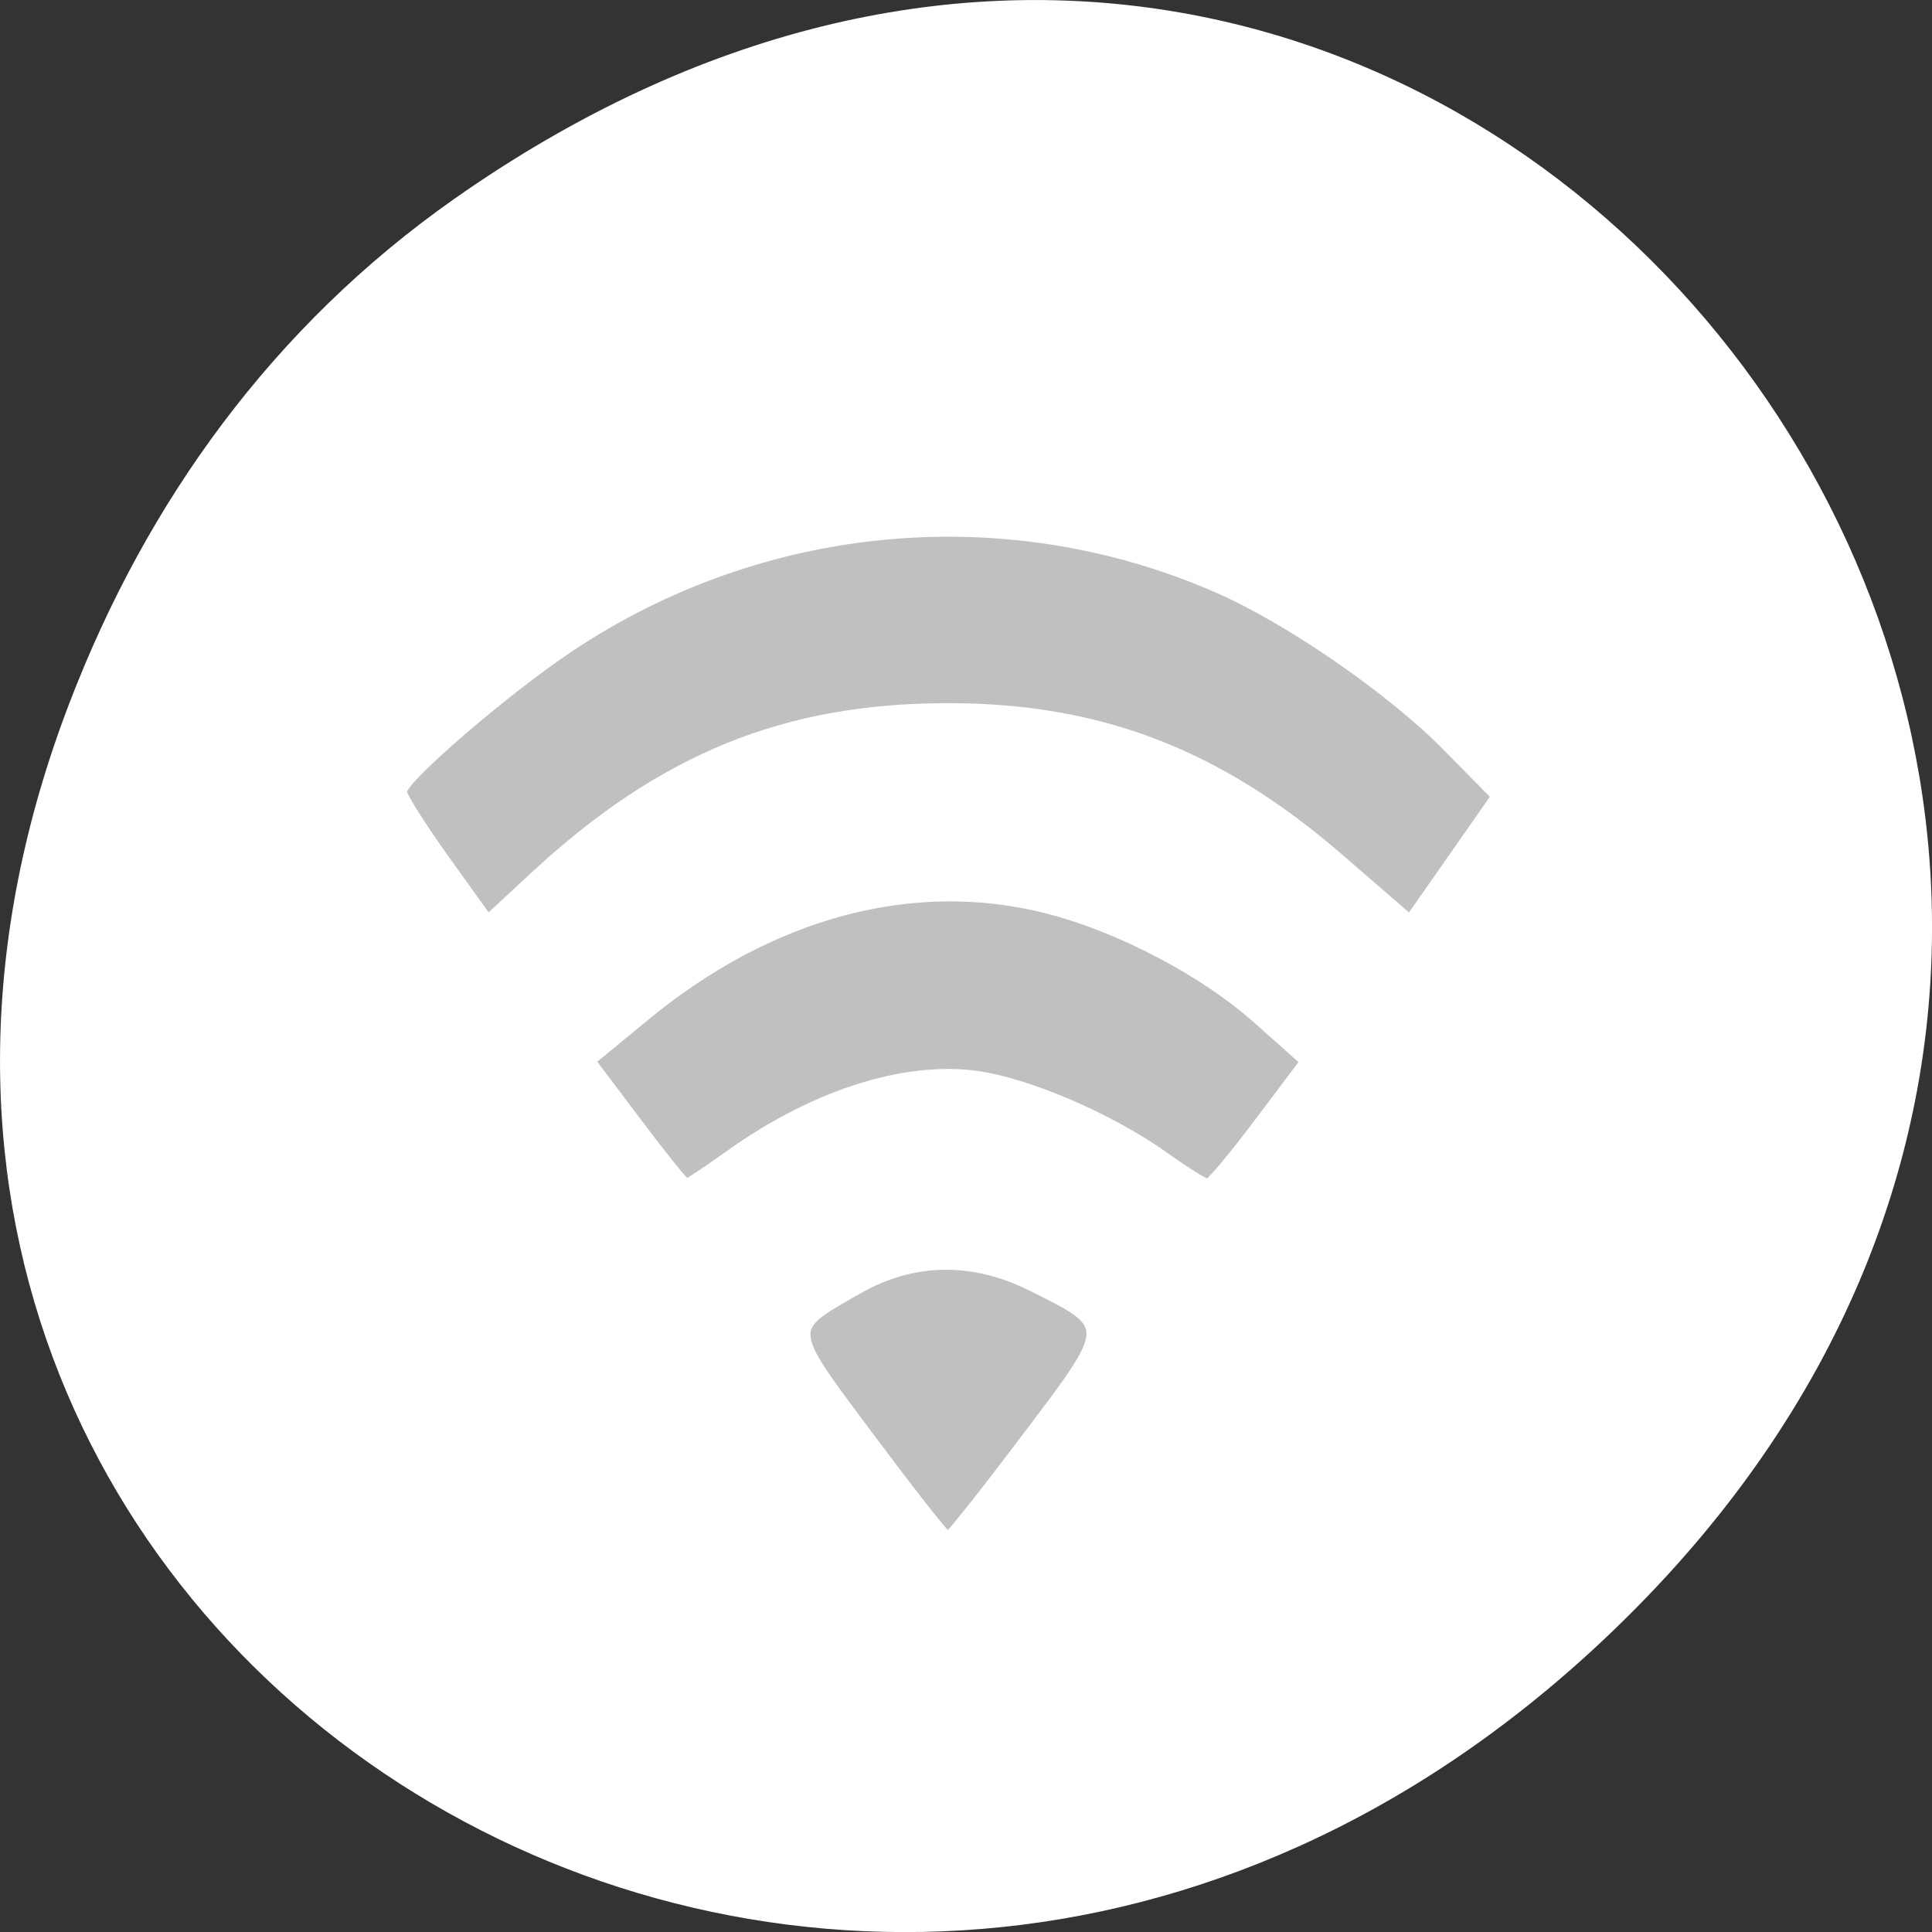 
<svg xmlns="http://www.w3.org/2000/svg" xmlns:xlink="http://www.w3.org/1999/xlink" width="48px" height="48px" viewBox="0 0 48 48" version="1.1">
<rect x="0" y="0" width="48" height="48" fill="#333333" stroke="none"/>
<g id="surface1">
<path style=" stroke:none;fill-rule:nonzero;fill:rgb(100%,100%,100%);fill-opacity:1;" d="M 11.281 4.945 C 35.832 -12.312 60.707 19.562 40.703 39.895 C 21.855 59.051 -7.426 41.293 1.73 17.453 C 3.637 12.48 6.773 8.113 11.281 4.945 Z M 11.281 4.945 "/>
<path style=" stroke:none;fill-rule:nonzero;fill:rgb(100%,100%,100%);fill-opacity:0.902;" d="M 23.469 31.176 C 21.852 31.176 20.25 32.223 19.59 33.129 L 23.469 38.355 L 27.387 33.176 C 26.727 32.227 25.09 31.176 23.469 31.176 Z M 23.469 22.102 C 20.086 22.102 17.051 23.77 14.559 26.32 L 16.984 29.527 C 18.645 28.059 21.23 26.637 23.371 26.637 C 25.566 26.637 28.273 28.09 29.957 29.625 L 32.457 26.273 C 29.965 23.723 26.855 22.102 23.473 22.102 Z M 23.469 13.027 C 18.242 13.027 13.453 15.512 9.734 19.656 L 12.105 22.965 C 15.426 19.363 18.918 17.562 23.469 17.562 C 28.023 17.562 31.406 19.258 34.887 23.039 L 37.207 19.652 C 33.484 15.512 28.695 13.023 23.469 13.023 Z M 23.469 13.027 "/>
<path style="fill-rule:evenodd;fill:rgb(75.294%,75.294%,75.294%);fill-opacity:1;stroke-width:1.239;stroke-linecap:butt;stroke-linejoin:miter;stroke:rgb(100%,100%,100%);stroke-opacity:1;stroke-miterlimit:4;" d="M 84.188 148.312 L 78.083 140.208 L 85.188 134.354 C 101.792 120.646 120.646 115.604 138.354 120.104 C 147.917 122.521 159.188 128.438 166.208 134.729 L 172.438 140.271 L 166.354 148.354 C 163.021 152.792 159.979 156.417 159.604 156.417 C 159.208 156.417 156.604 154.792 153.812 152.792 C 147.146 148.062 137.25 143.667 130.292 142.333 C 120.562 140.5 107.958 144.333 96.375 152.646 C 93.479 154.708 90.938 156.417 90.708 156.417 C 90.479 156.417 87.542 152.771 84.188 148.312 Z M 84.188 148.312 " transform="matrix(0.188,0,0,0.188,0,0)"/>
<path style="fill-rule:evenodd;fill:rgb(75.294%,75.294%,75.294%);fill-opacity:1;stroke-width:1.239;stroke-linecap:butt;stroke-linejoin:miter;stroke:rgb(100%,100%,100%);stroke-opacity:1;stroke-miterlimit:4;" d="M 114.938 189.938 C 103.917 175.167 103.979 175.771 113.312 170.438 C 120.583 166.25 128.5 166.104 136.312 170 C 146.938 175.292 146.938 175.021 135.646 189.958 C 130.208 197.167 125.542 203.062 125.25 203.062 C 124.958 203.062 120.333 197.146 114.938 189.938 Z M 114.938 189.938 " transform="matrix(0.188,0,0,0.188,0,0)"/>
<path style="fill-rule:evenodd;fill:rgb(75.294%,75.294%,75.294%);fill-opacity:1;stroke-width:1.239;stroke-linecap:butt;stroke-linejoin:miter;stroke:rgb(100%,100%,100%);stroke-opacity:1;stroke-miterlimit:4;" d="M 58.812 113.604 C 55.708 109.271 53.146 105.229 53.146 104.604 C 53.146 102.958 66.688 91.292 75.25 85.562 C 100.833 68.458 133.229 65.542 161.083 77.812 C 170.542 81.979 184 91.292 191.312 98.75 L 197.688 105.229 L 192 113.375 L 186.312 121.5 L 176.958 113.396 C 160.958 99.562 145.312 93.542 125.292 93.542 C 103.792 93.542 87.562 100.146 70.771 115.667 L 64.479 121.5 Z M 58.812 113.604 " transform="matrix(0.188,0,0,0.188,0,0)"/>
</g>
</svg>
